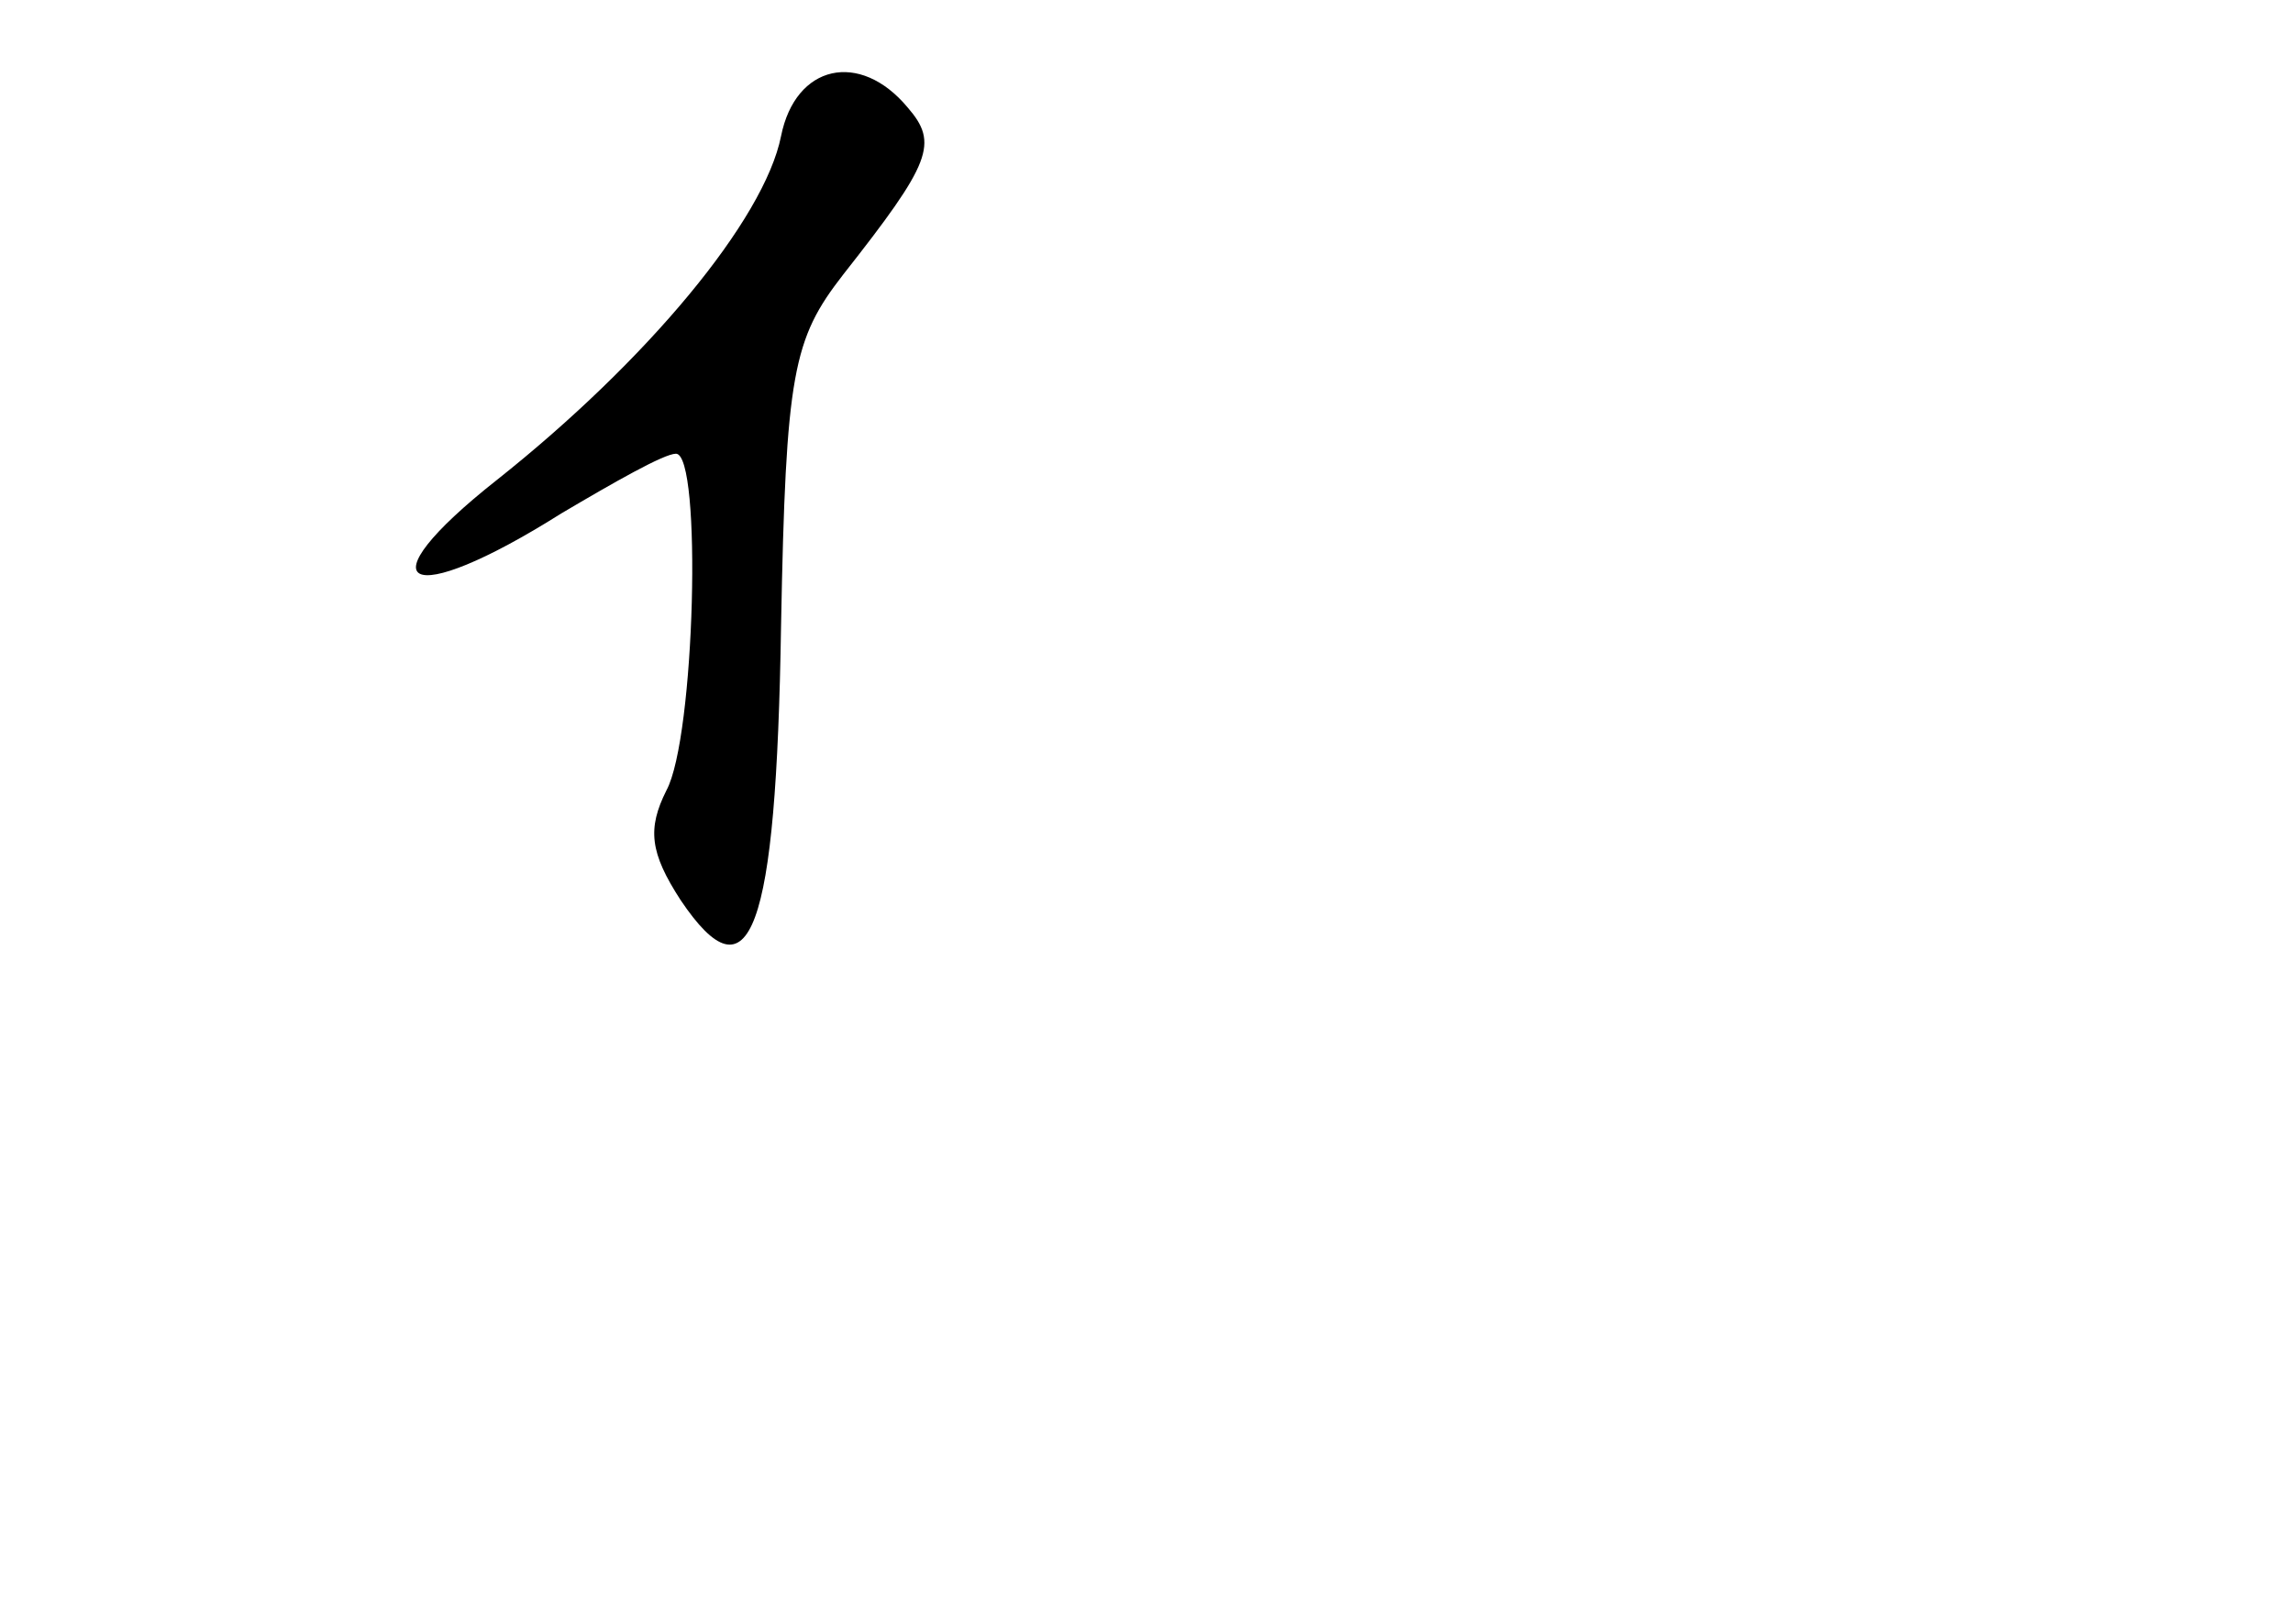 <?xml version="1.0" standalone="no"?>
<!DOCTYPE svg PUBLIC "-//W3C//DTD SVG 20010904//EN"
 "http://www.w3.org/TR/2001/REC-SVG-20010904/DTD/svg10.dtd">
<svg version="1.0" xmlns="http://www.w3.org/2000/svg"
 width="96pt" height="68pt" viewBox="0 0 96 68"
 preserveAspectRatio="xMidYMid meet">
<g transform="translate(0,68) scale(0.1,-0.1)"
fill="#000000" stroke="none">
<path d="M327 623 c-7 -35 -56 -94 -119 -144 -57 -45 -38 -55 27 -14 22 13 43
25 48 25 11 0 8 -119 -4 -141 -8 -16 -7 -26 6 -46 29 -43 40 -14 42 115 2 106
5 120 26 147 37 47 40 55 27 70 -20 24 -47 18 -53 -12z"/>
</g>
</svg>
